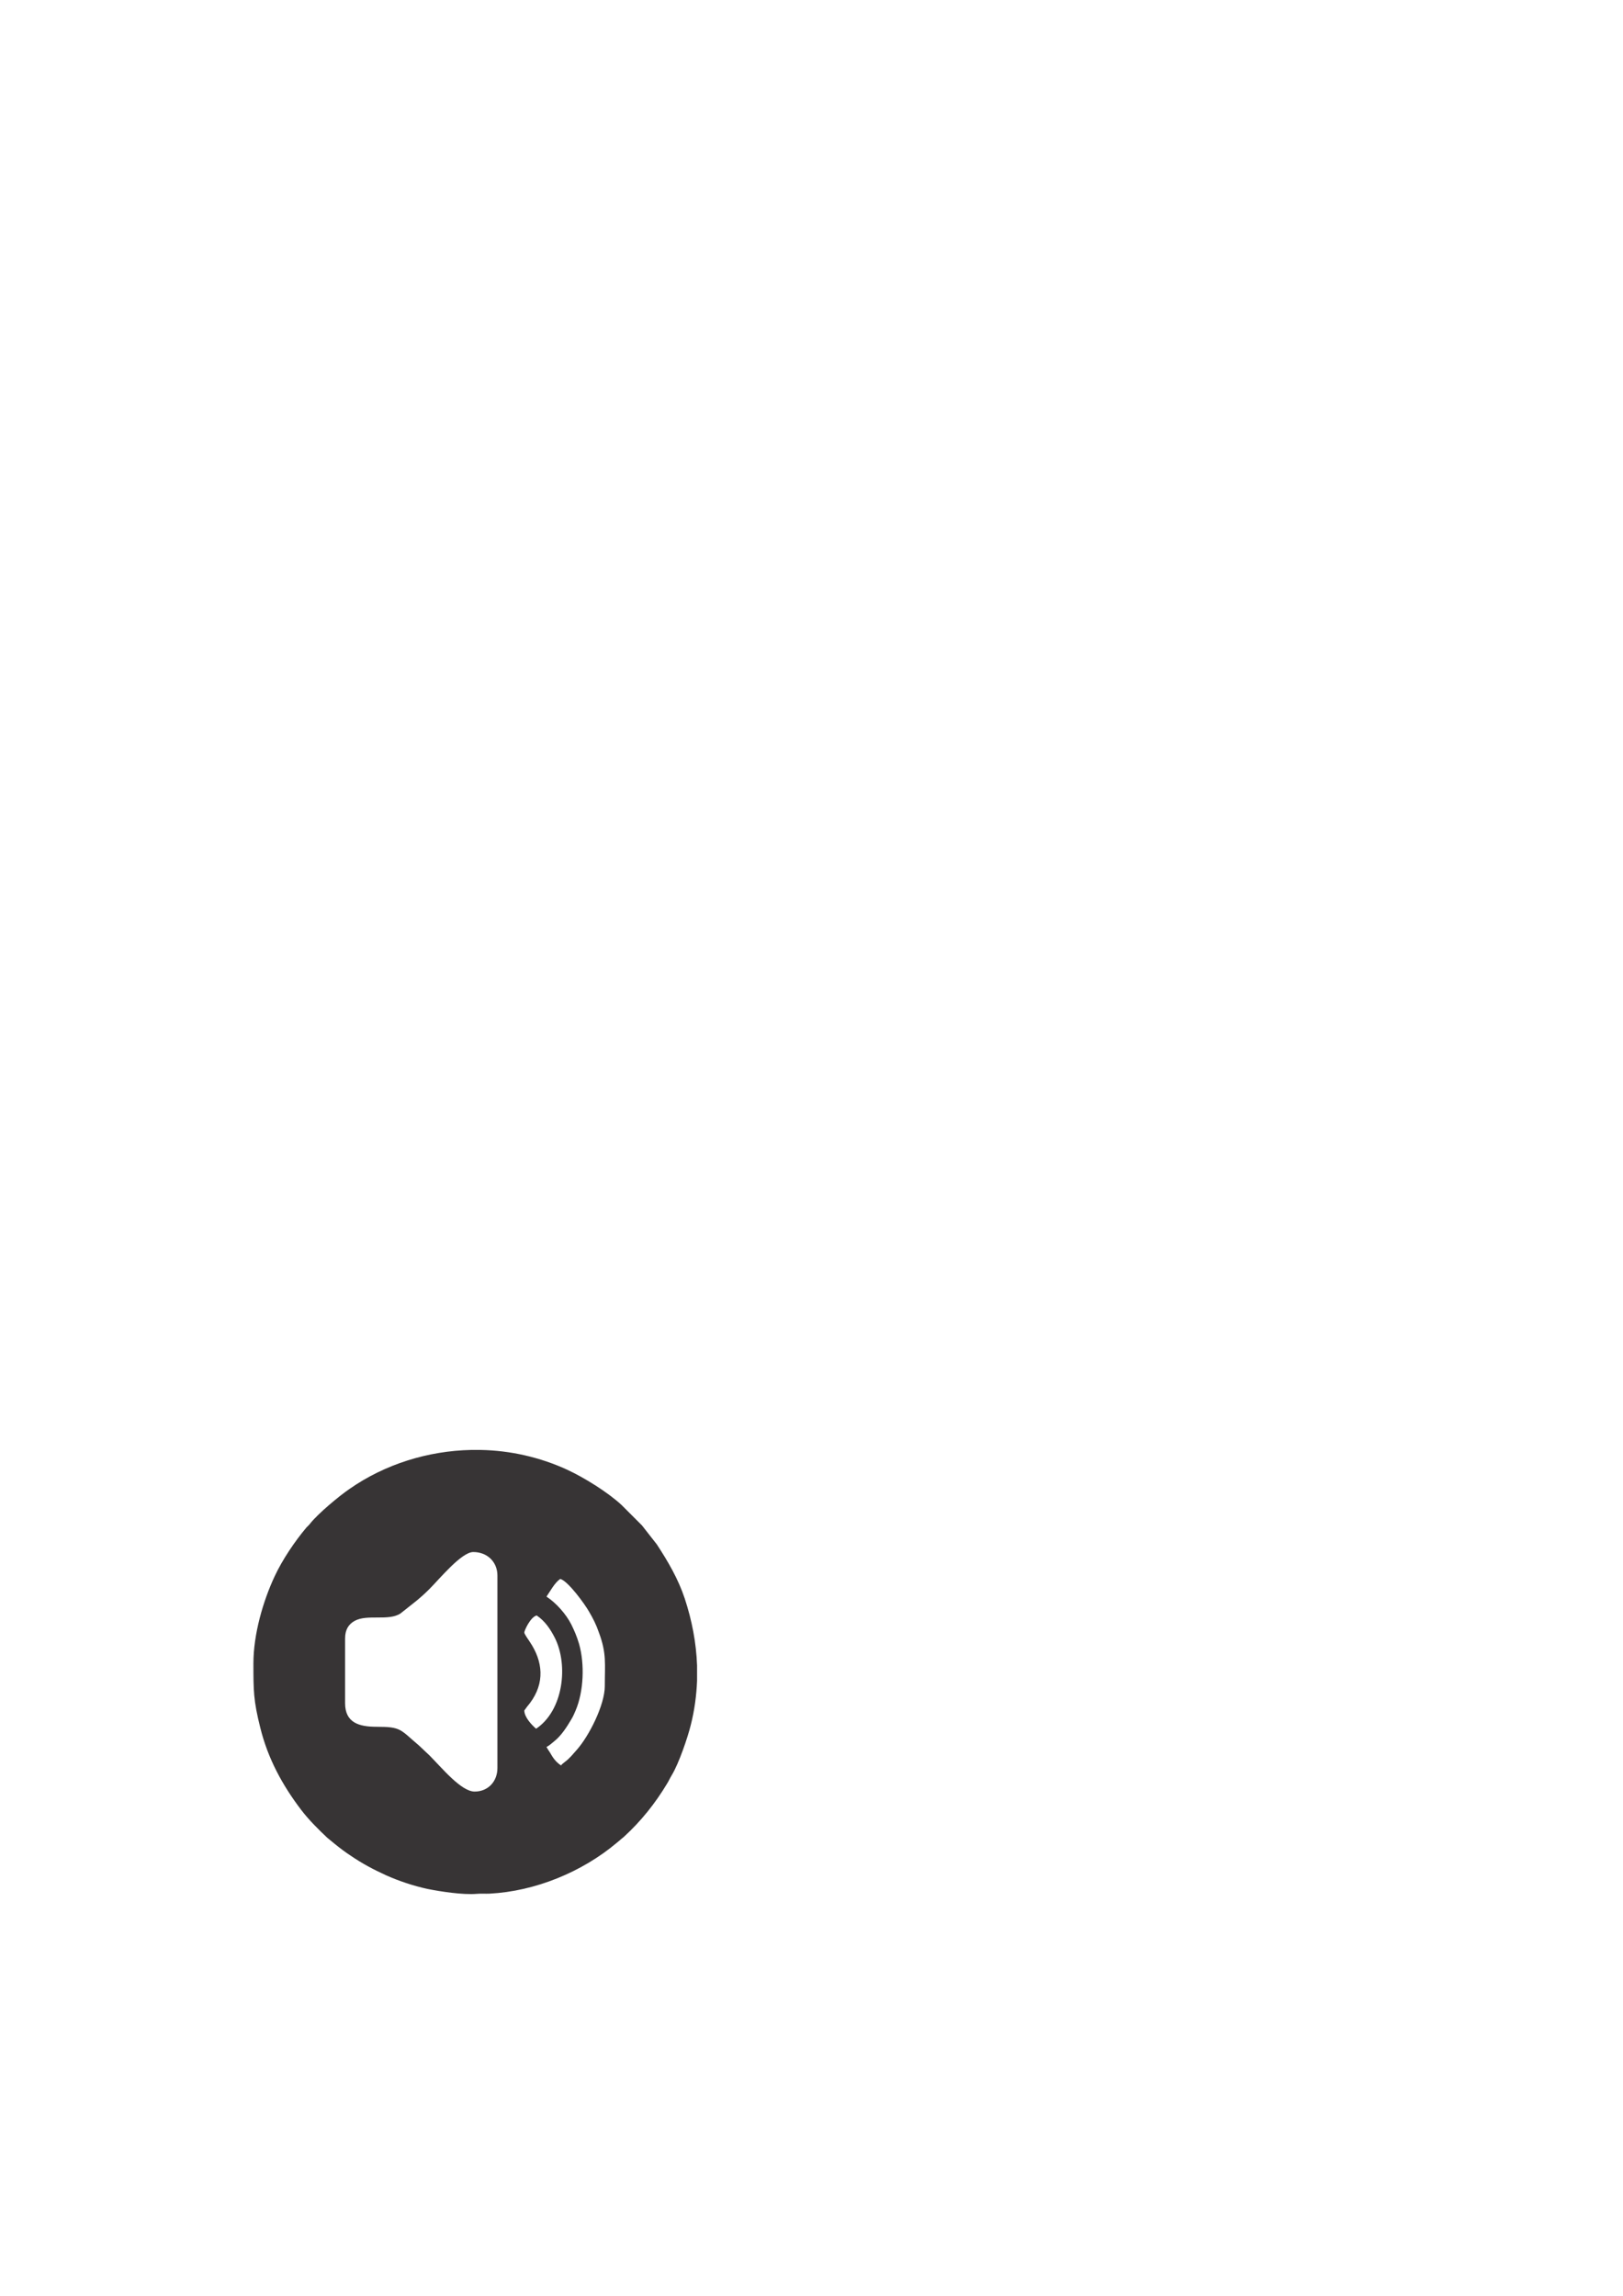 <?xml version="1.0" encoding="UTF-8"?>
<!DOCTYPE svg PUBLIC "-//W3C//DTD SVG 1.1//EN" "http://www.w3.org/Graphics/SVG/1.1/DTD/svg11.dtd">
<!-- Creator: CorelDRAW X8 -->
<svg xmlns="http://www.w3.org/2000/svg" xml:space="preserve" width="8.268in" height="11.693in" version="1.1" style="shape-rendering:geometricPrecision; text-rendering:geometricPrecision; image-rendering:optimizeQuality; fill-rule:evenodd; clip-rule:evenodd"
viewBox="0 0 8268 11693"
 xmlns:xlink="http://www.w3.org/1999/xlink">
 <defs>
  <style type="text/css">
   <![CDATA[
    .fil0 {fill:#373435}
   ]]>
  </style>
 </defs>
 <g id="Layer_x0020_1">
  <path class="fil0" d="M1758 8675l0 -330c0,-45 18,-72 48,-89 64,-36 173,2 234,-38l77 -61c27,-22 47,-40 71,-64 51,-51 163,-188 223,-188 70,0 123,49 123,120l0 980c0,69 -48,120 -116,120 -69,0 -167,-121 -230,-184l-53 -50c-98,-83 -90,-96 -217,-96 -88,0 -160,-20 -160,-120zm642 -1290l49 0c151,3 302,37 441,101 86,40 206,114 277,180l103 103 76 97c57,87 109,176 142,275 37,112 59,227 63,342l0 78c-3,75 -13,150 -32,225 -16,65 -61,196 -96,254 -10,16 -16,31 -25,45 -60,100 -132,190 -218,269 -8,8 -12,9 -20,17 -8,7 -10,8 -18,15 -177,149 -416,247 -648,259 -22,1 -43,-1 -66,1 -69,6 -186,-12 -250,-25 -74,-16 -147,-41 -210,-69 -68,-31 -122,-60 -181,-100 -29,-19 -54,-38 -80,-59l-39 -32c-45,-42 -96,-93 -134,-143 -95,-125 -169,-260 -208,-418 -35,-139 -35,-189 -35,-328 0,-148 49,-317 108,-443 39,-84 103,-179 163,-250 7,-7 11,-10 18,-19 40,-51 150,-142 200,-176 182,-127 400,-194 620,-199zm271 930c0,-10 31,-79 63,-87 43,29 70,70 93,115 69,139 43,369 -96,462 -23,-20 -60,-59 -60,-93 0,-1 25,-34 29,-38 76,-102 67,-211 -2,-313 -5,-8 -27,-38 -27,-46zm183 -273c40,10 127,131 147,167 20,34 36,65 50,106 40,107 30,160 30,273 0,96 -81,256 -144,326 -19,21 -33,40 -58,59 -7,5 -18,14 -21,19 -28,-19 -41,-39 -57,-67 -6,-9 -11,-16 -17,-27 17,-9 24,-17 38,-28 37,-29 65,-73 88,-112 8,-13 16,-30 22,-45 42,-98 47,-238 18,-340 -12,-40 -23,-65 -39,-98 -27,-54 -78,-111 -127,-143 20,-29 42,-71 70,-90z"/>
 </g>
</svg>
